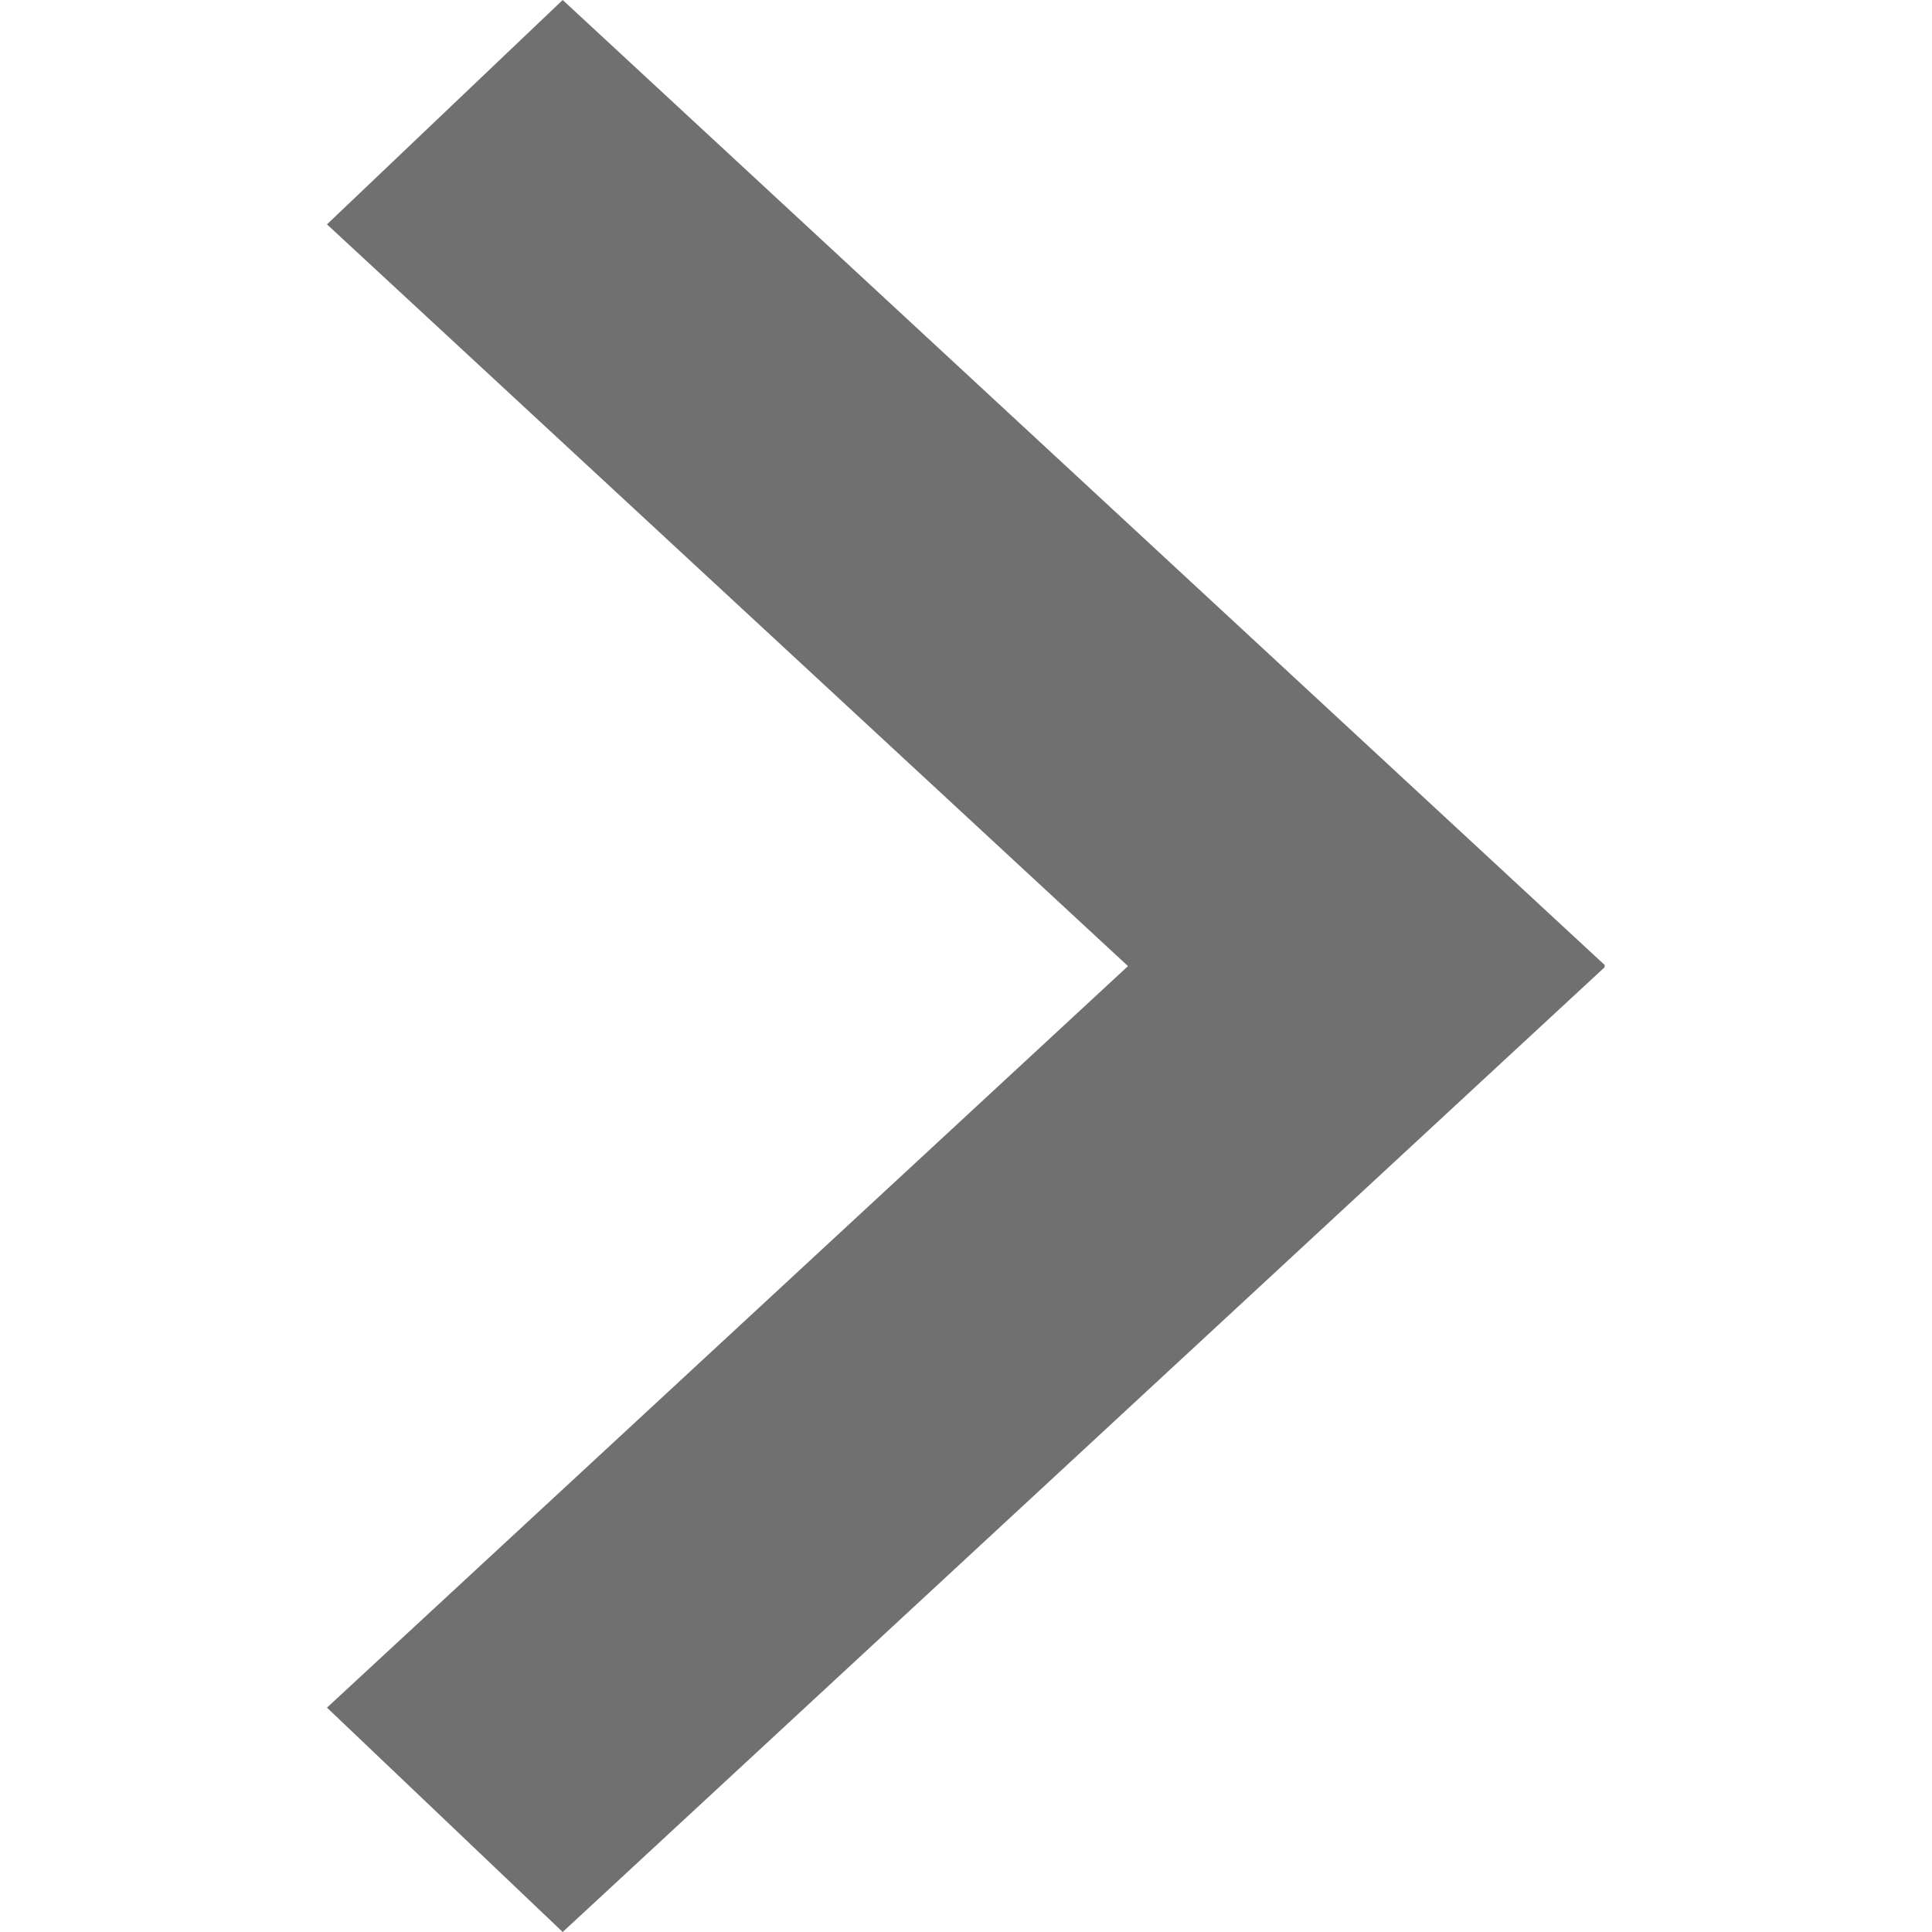 <?xml version="1.0" standalone="no"?><!DOCTYPE svg PUBLIC "-//W3C//DTD SVG 1.1//EN" "http://www.w3.org/Graphics/SVG/1.1/DTD/svg11.dtd"><svg t="1589797579683" class="icon" viewBox="0 0 1024 1024" version="1.1" xmlns="http://www.w3.org/2000/svg" p-id="26889" xmlns:xlink="http://www.w3.org/1999/xlink" width="200" height="200"><defs><style type="text/css"></style></defs><path d="M724.423 629.256l-551.117-510.34L298.236 0l552.458 511.641zM298.236 1024l-124.93-118.915 551.117-510.192L850.68 512.481z" p-id="26890" fill="#707070"></path></svg>